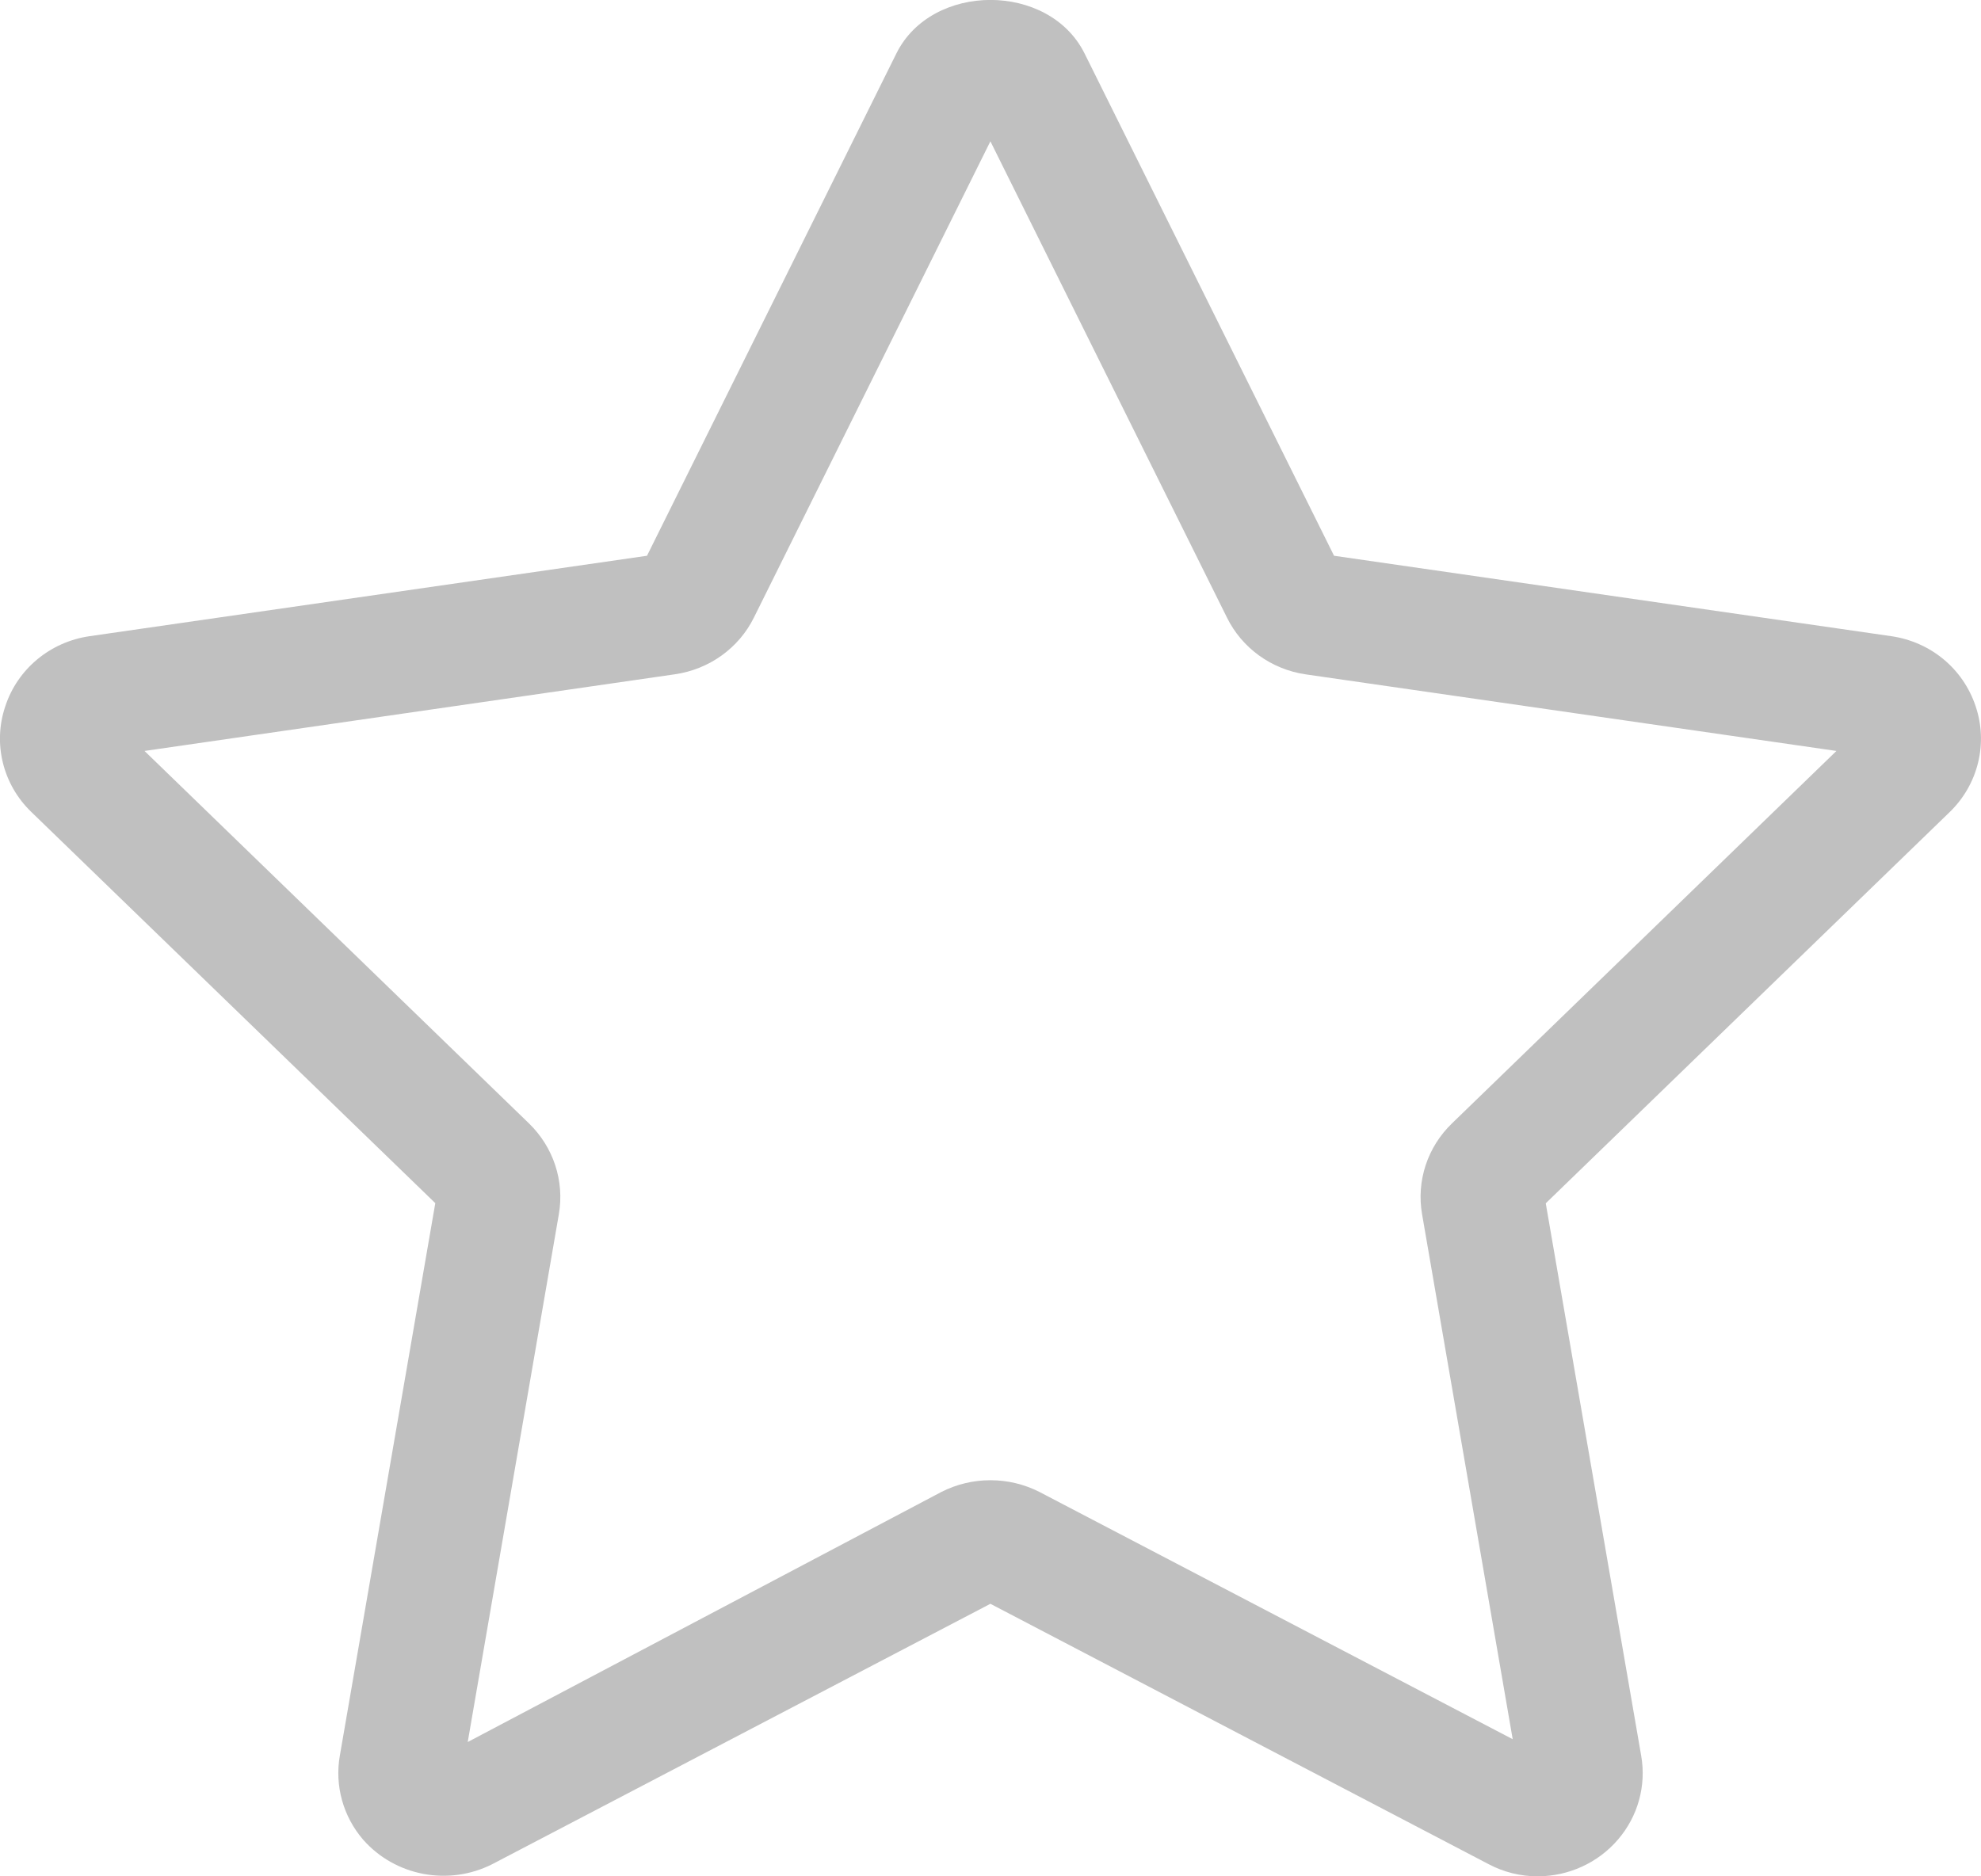 <svg 
 xmlns="http://www.w3.org/2000/svg"
 xmlns:xlink="http://www.w3.org/1999/xlink"
 width="38px" height="36px">
<path fill-rule="evenodd"  fill="rgb(192, 192, 192)"
 d="M29.497,36.000 C29.168,36.000 28.845,35.920 28.556,35.767 L18.998,30.771 L9.442,35.767 C8.605,36.190 7.581,35.996 6.966,35.297 C6.581,34.850 6.418,34.259 6.519,33.683 L8.350,23.084 L0.601,15.579 C0.053,15.051 -0.141,14.262 0.103,13.547 C0.337,12.835 0.964,12.314 1.720,12.206 L12.411,10.663 L17.194,1.027 C17.873,-0.344 20.124,-0.344 20.805,1.027 L25.590,10.663 L36.279,12.206 C37.036,12.316 37.656,12.830 37.896,13.547 C38.139,14.263 37.946,15.052 37.398,15.582 L29.651,23.087 L31.482,33.688 C31.582,34.262 31.419,34.850 31.036,35.295 C30.654,35.741 30.091,35.998 29.497,36.000 L29.497,36.000 ZM2.772,14.408 L10.148,21.555 C10.616,22.010 10.830,22.659 10.720,23.296 L8.972,33.423 L18.058,28.625 C18.647,28.325 19.349,28.325 19.939,28.625 L29.017,33.369 L27.279,23.299 C27.167,22.658 27.382,22.005 27.856,21.550 L35.227,14.408 L25.049,12.939 C24.390,12.844 23.822,12.434 23.534,11.845 L18.998,2.711 L14.462,11.848 C14.173,12.434 13.605,12.842 12.947,12.937 L2.772,14.408 Z"/>
</svg>